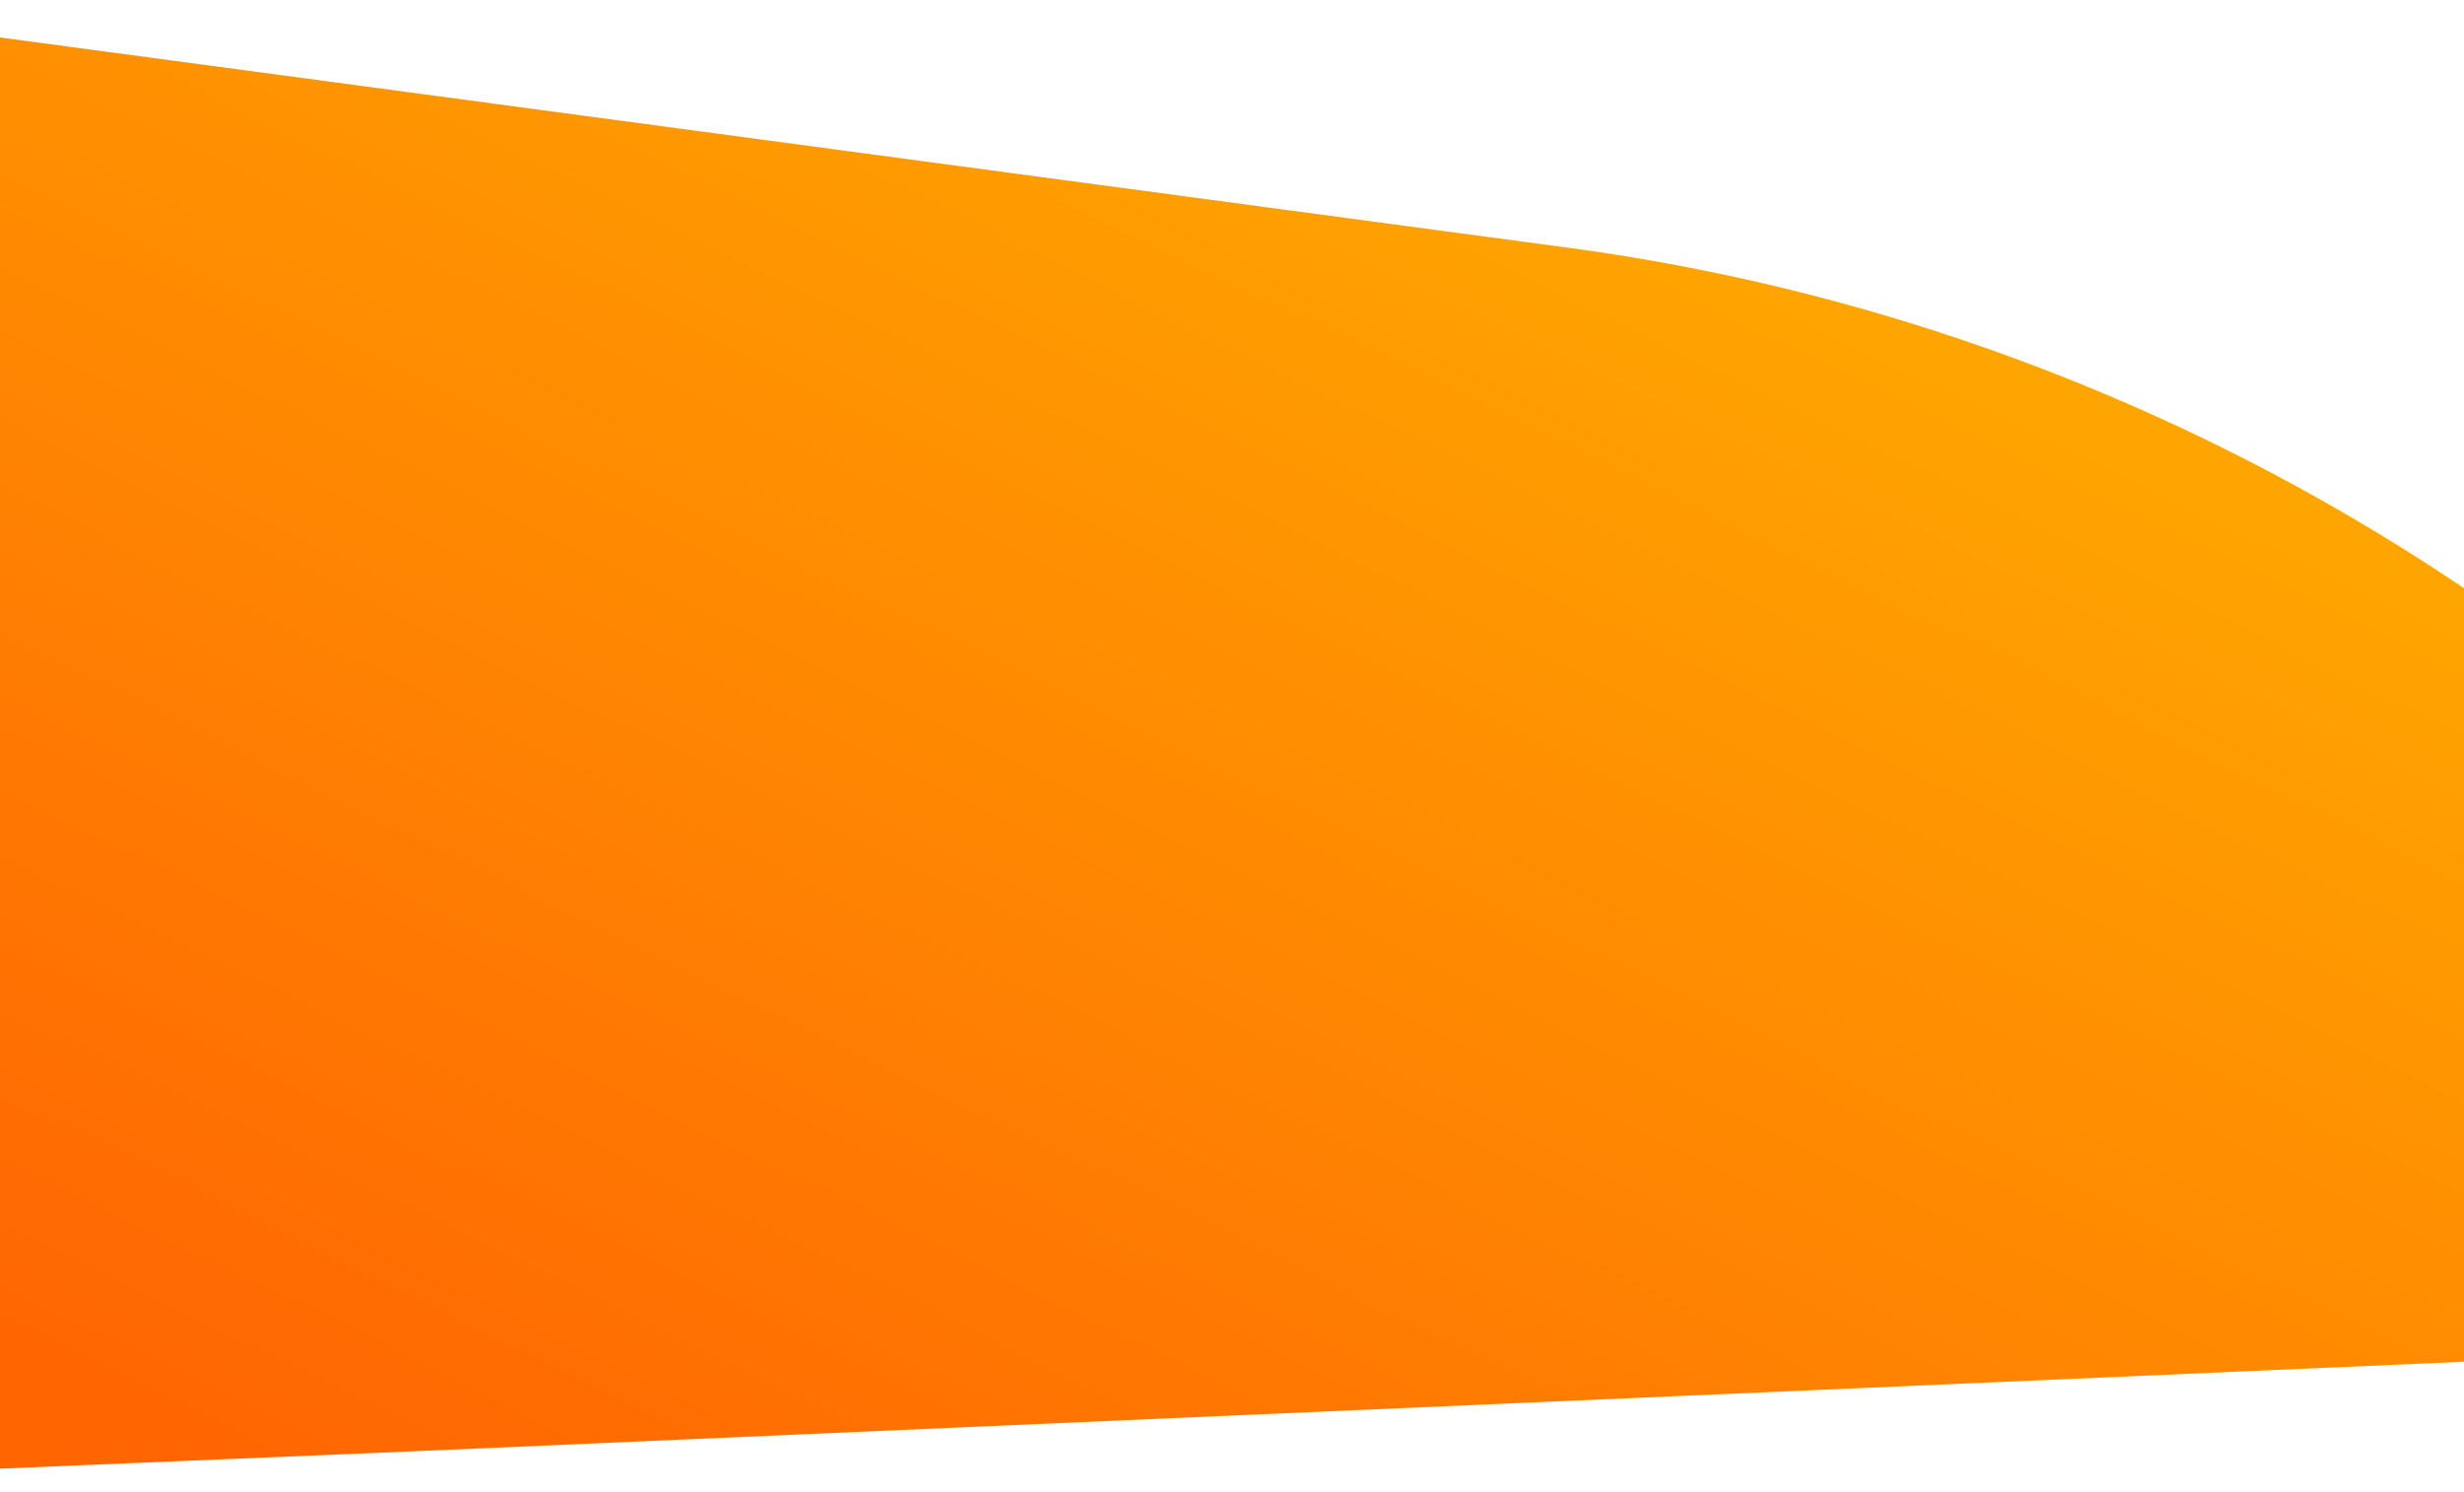 <svg width="1440" height="872" viewBox="0 0 1440 872" fill="none" xmlns="http://www.w3.org/2000/svg">
<g filter="url(#filter0_n_58_527)">
<path d="M1834.42 778.652L248.466 847.965L-309.114 871.378C-325.711 872.068 -342.019 866.884 -355.167 856.736C-368.316 846.589 -377.464 832.13 -381 815.903L-550.366 43.88C-552.794 32.78 -552.512 21.258 -549.545 10.289C-546.578 -0.68 -541.012 -10.773 -533.319 -19.137C-525.626 -27.501 -516.031 -33.89 -505.346 -37.763C-494.662 -41.636 -483.202 -42.879 -471.935 -41.388L915.869 144.717C1108.14 170.453 1291.59 241.303 1451.24 351.48C1610.88 461.657 1742.19 608.034 1834.42 778.652Z" fill="url(#paint0_linear_58_527)"/>
</g>
<defs>
<filter id="filter0_n_58_527" x="-552" y="-42" width="2386.42" height="913.439" filterUnits="userSpaceOnUse" color-interpolation-filters="sRGB">
<feFlood flood-opacity="0" result="BackgroundImageFix"/>
<feBlend mode="normal" in="SourceGraphic" in2="BackgroundImageFix" result="shape"/>
<feTurbulence type="fractalNoise" baseFrequency="0.213 0.213" stitchTiles="stitch" numOctaves="3" result="noise" seed="1280" />
<feComponentTransfer in="noise" result="coloredNoise1">
<feFuncR type="linear" slope="2" intercept="-0.5" />
<feFuncG type="linear" slope="2" intercept="-0.5" />
<feFuncB type="linear" slope="2" intercept="-0.5" />
<feFuncA type="discrete" tableValues="0 0 0 0 0 0 0 0 0 0 0 1 1 1 1 1 1 1 1 1 1 1 1 1 1 1 1 1 1 1 1 1 1 1 1 1 1 1 1 0 0 0 0 0 0 0 0 0 0 0 0 0 0 0 0 0 0 0 0 0 0 0 0 0 0 0 0 0 0 0 0 0 0 0 0 0 0 0 0 0 0 0 0 0 0 0 0 0 0 0 0 0 0 0 0 0 0 0 0 0 "/>
</feComponentTransfer>
<feComposite operator="in" in2="shape" in="coloredNoise1" result="noise1Clipped" />
<feComponentTransfer in="noise1Clipped" result="color1">
<feFuncA type="table" tableValues="0 0.06" />
</feComponentTransfer>
<feMerge result="effect1_noise_58_527">
<feMergeNode in="shape" />
<feMergeNode in="color1" />
</feMerge>
</filter>
<linearGradient id="paint0_linear_58_527" x1="641.212" y1="-42" x2="195.285" y2="871.365" gradientUnits="userSpaceOnUse">
<stop stop-color="#FFA501"/>
<stop offset="1" stop-color="#FF6602"/>
</linearGradient>
</defs>
</svg>

